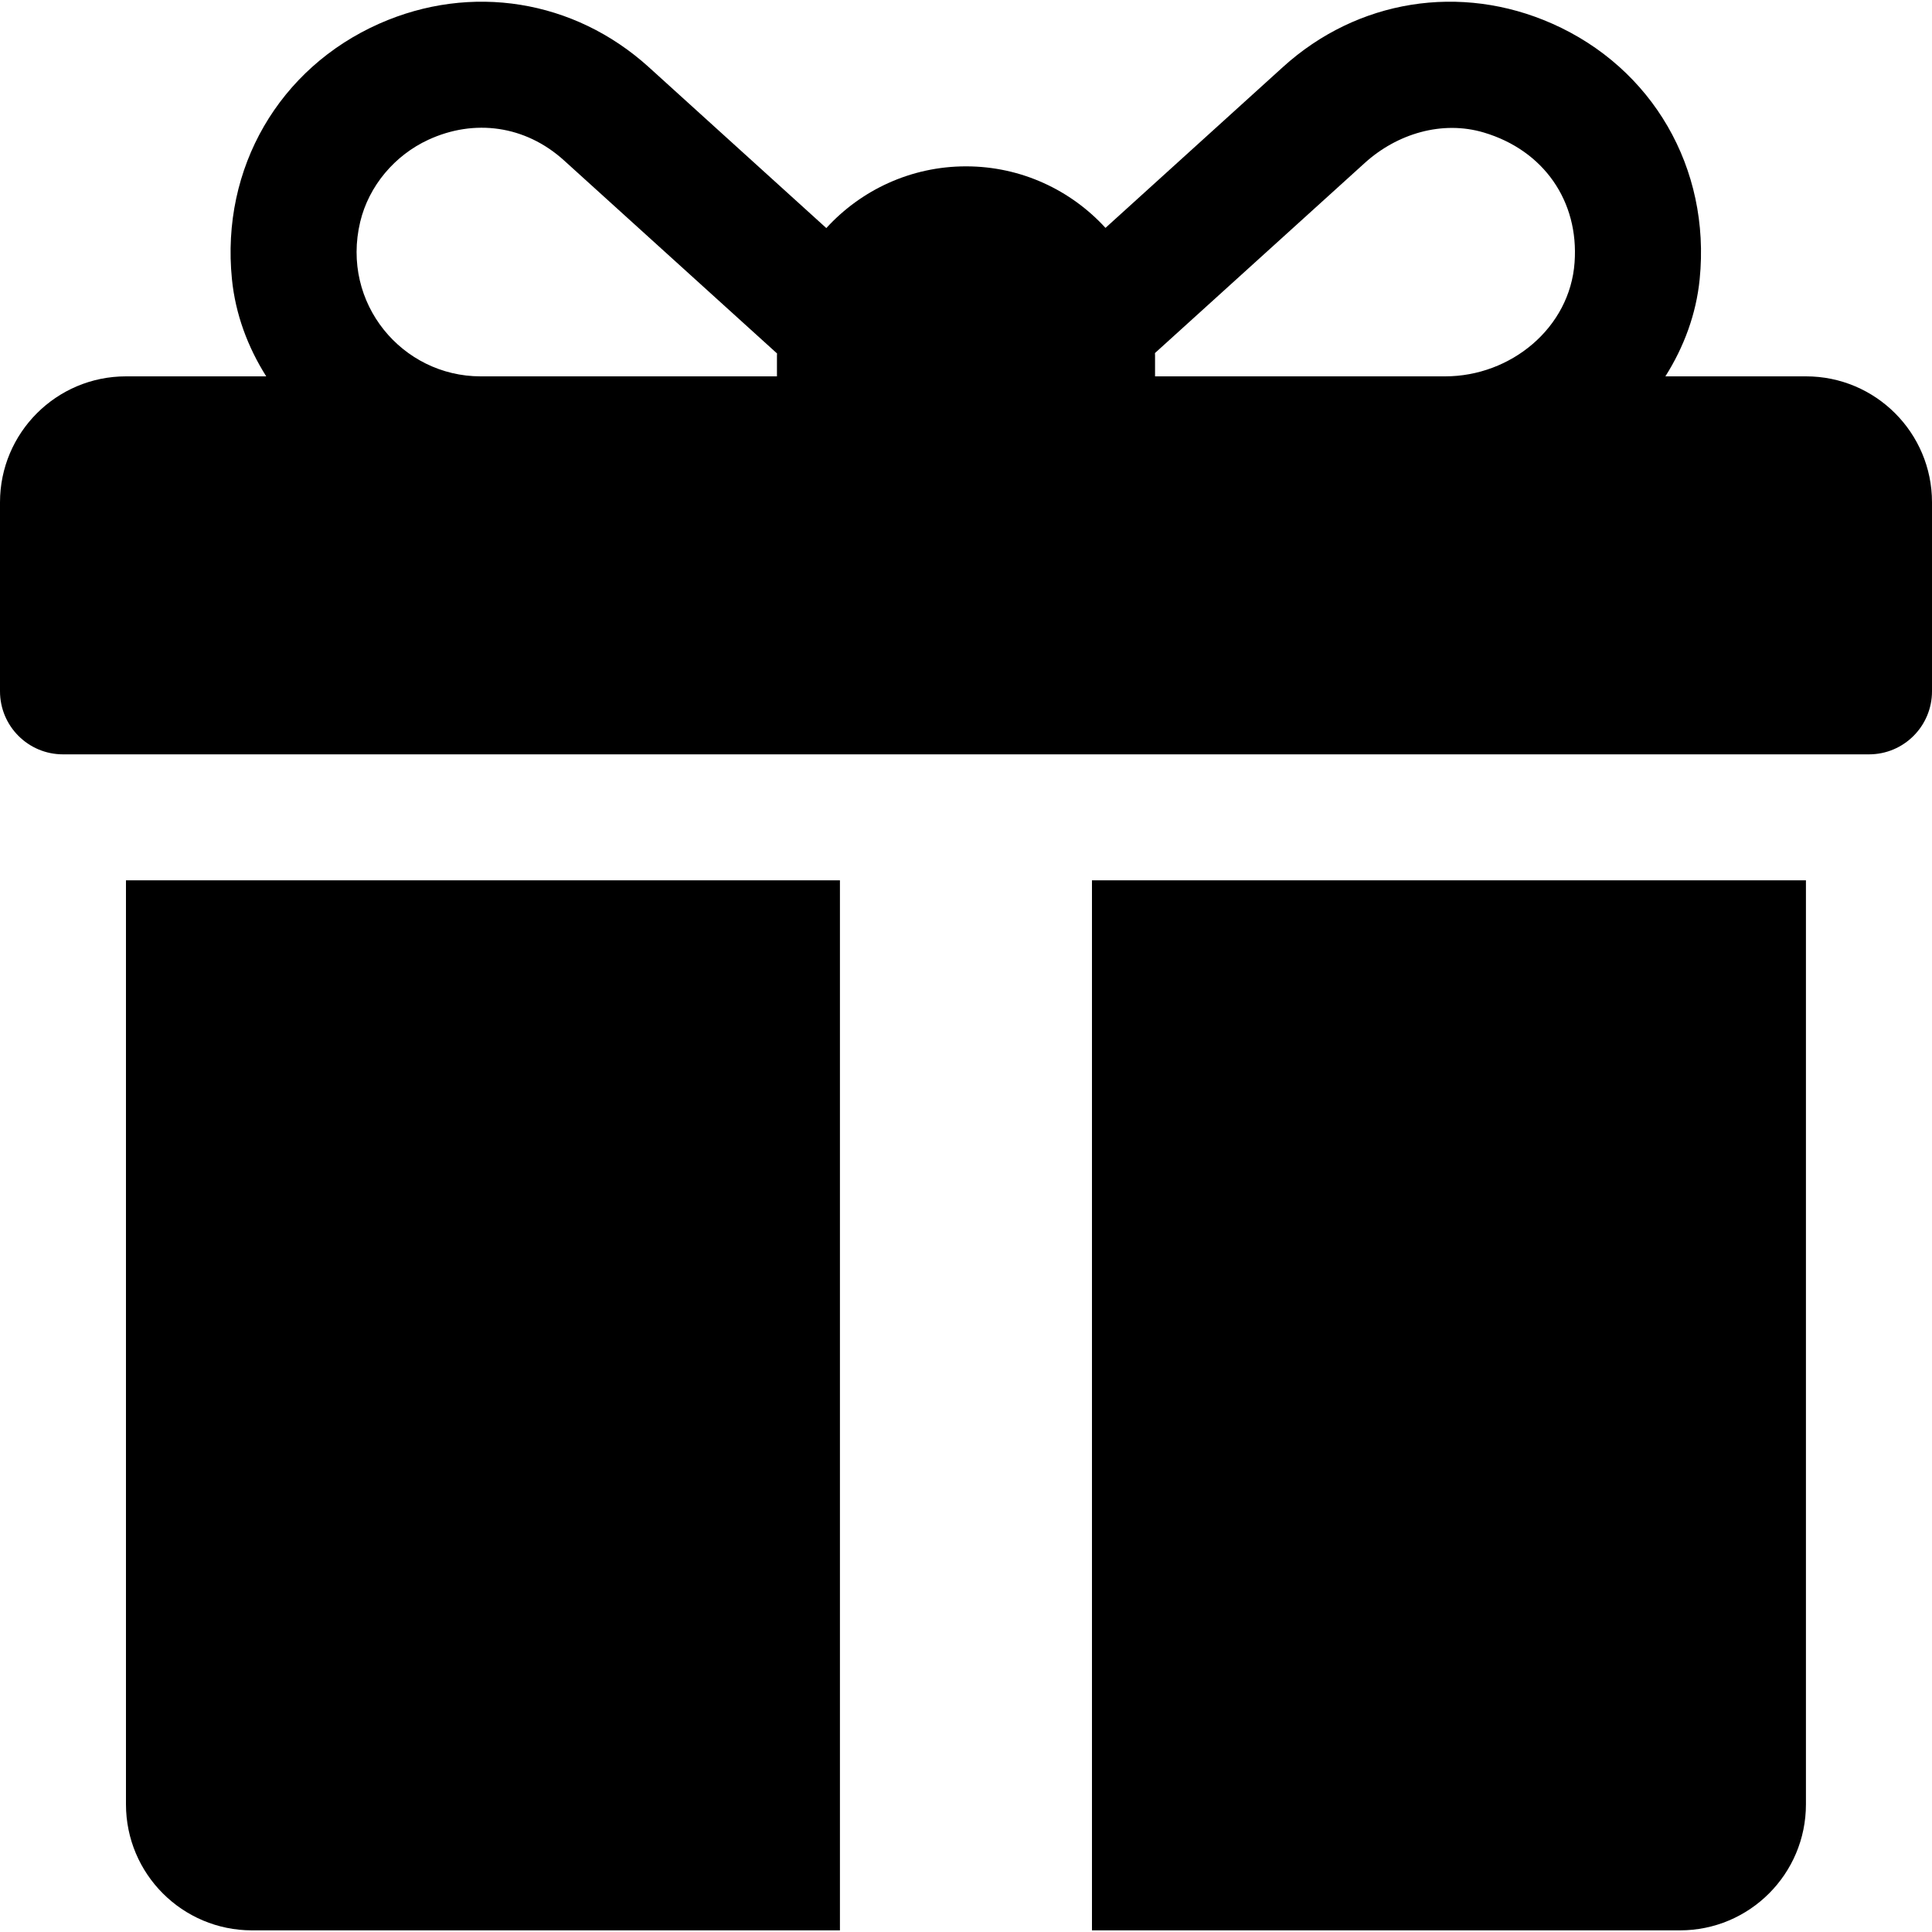<svg width="20" height="20" viewBox="0 0 20 20" fill="none" xmlns="http://www.w3.org/2000/svg">
<path d="M18.696 3.896H17.24C17.432 3.592 17.559 3.251 17.595 2.89C17.71 1.737 17.103 0.703 16.069 0.245C15.119 -0.176 14.051 -0.004 13.282 0.693L11.444 2.359C11.086 1.968 10.571 1.722 10 1.722C9.428 1.722 8.912 1.969 8.554 2.361L6.714 0.693C5.943 -0.004 4.876 -0.176 3.926 0.245C2.893 0.703 2.285 1.737 2.401 2.89C2.437 3.251 2.564 3.592 2.756 3.896H1.304C0.584 3.896 0 4.48 0 5.2V7.156C0 7.517 0.292 7.809 0.652 7.809H19.348C19.708 7.809 20 7.517 20 7.156V5.2C20 4.48 19.416 3.896 18.696 3.896ZM8.043 3.678V3.896H4.975C4.165 3.896 3.527 3.14 3.729 2.296C3.818 1.924 4.087 1.607 4.434 1.447C4.91 1.227 5.438 1.298 5.838 1.66L8.044 3.659C8.044 3.665 8.043 3.672 8.043 3.678ZM16.3 2.717C16.252 3.394 15.64 3.896 14.96 3.896H11.957V3.678C11.957 3.671 11.956 3.663 11.956 3.655C12.456 3.202 13.54 2.22 14.128 1.687C14.462 1.384 14.929 1.243 15.361 1.372C15.982 1.557 16.346 2.084 16.3 2.717Z" fill="black"/>
<path d="M1.304 9.113V18.678C1.304 19.399 1.888 19.983 2.609 19.983H8.695V9.113H1.304Z" fill="black"/>
<path d="M11.304 9.113V19.983H17.391C18.111 19.983 18.695 19.399 18.695 18.678V9.113H11.304Z" fill="black"/>
</svg>
